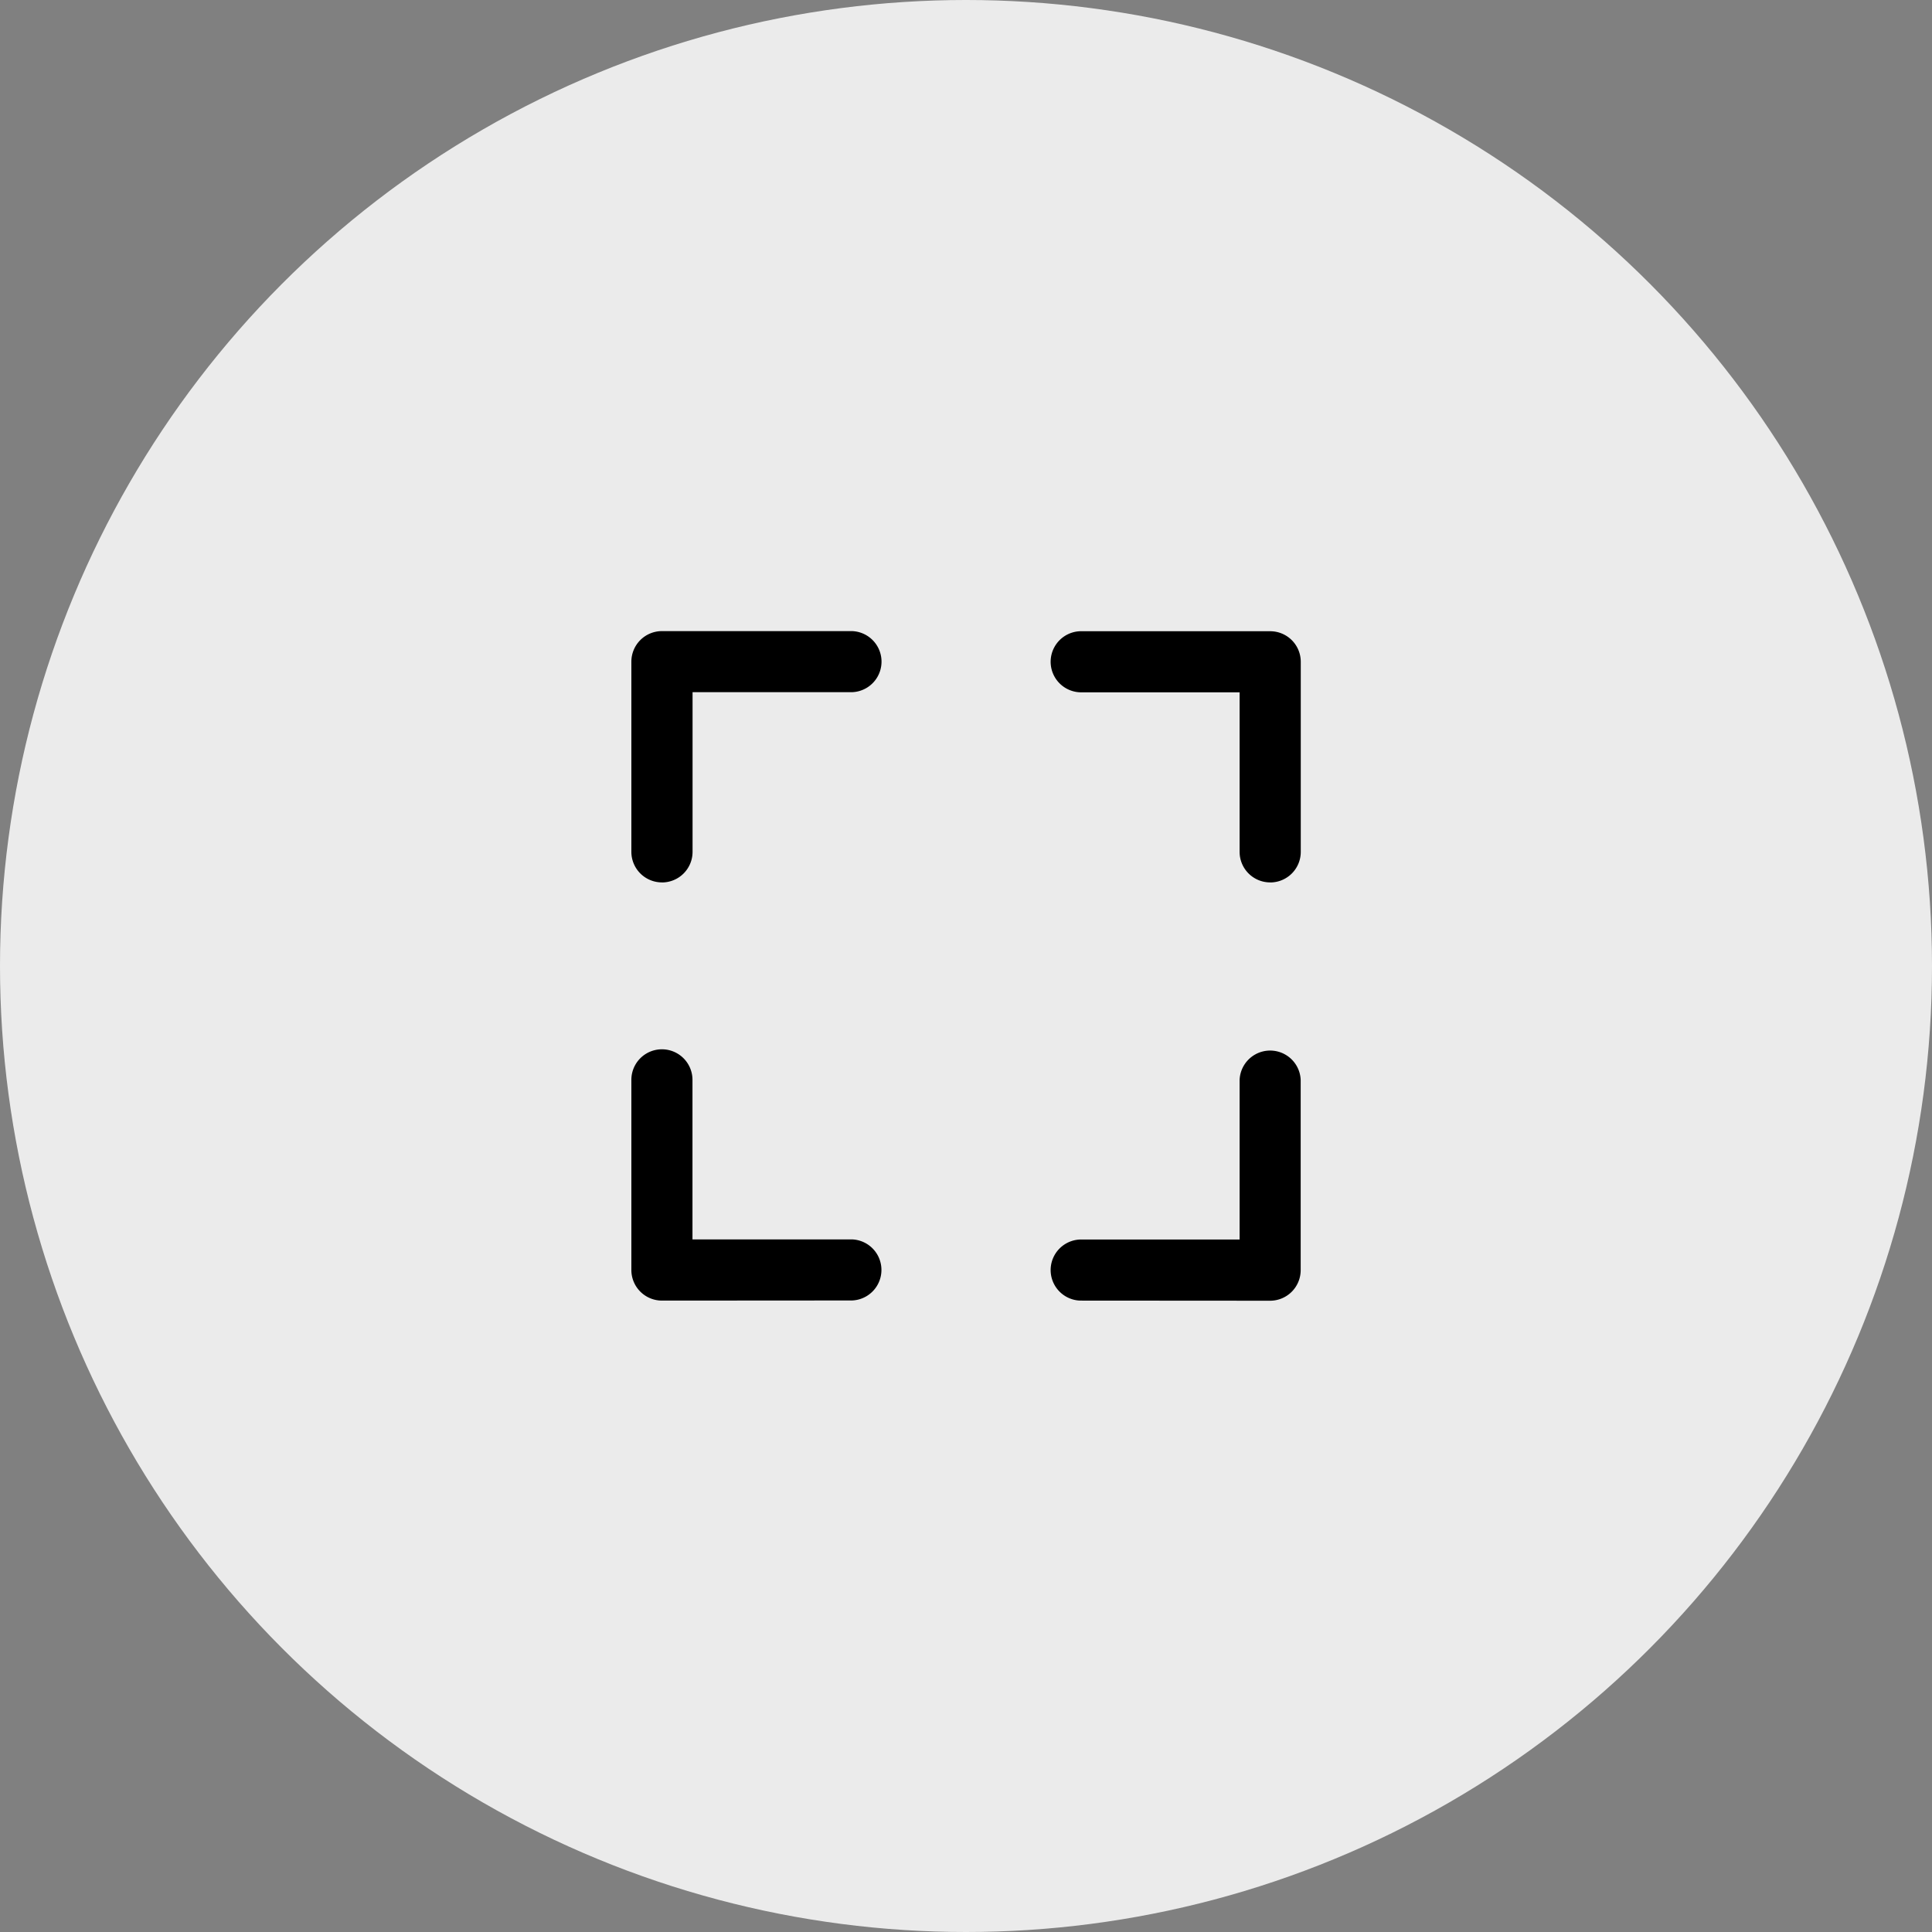 <svg id="Group_4500" data-name="Group 4500" xmlns="http://www.w3.org/2000/svg" width="45.714" height="45.714" viewBox="0 0 45.714 45.714">
  <rect x="0" y="0" width="45.714" height="45.714" fill="#808080" stroke="none"/>
  <ellipse id="Ellipse_202" data-name="Ellipse 202" cx="22.857" cy="22.857" rx="22.857" ry="22.857" transform="translate(0 0)" fill="#ebebeb"/>
  <g id="Group_4487" data-name="Group 4487" transform="translate(14.939 14.937)">
    <path id="Path_20307" data-name="Path 20307" d="M2314.456,4821.929a.723.723,0,0,1,0-1.445h3.775v-3.775a.723.723,0,0,1,1.445,0v4.5a.724.724,0,0,1-.722.723Zm-9.894,0a.724.724,0,0,1-.723-.723v-4.5a.723.723,0,0,1,1.446,0v3.775h3.775a.723.723,0,0,1,0,1.445Zm14.392-9.895a.723.723,0,0,1-.723-.723v-3.775h-3.775a.723.723,0,0,1,0-1.445h4.5a.723.723,0,0,1,.722.723v4.5A.723.723,0,0,1,2318.954,4812.035Zm-14.392,0a.724.724,0,0,1-.723-.723v-4.5a.724.724,0,0,1,.723-.723h4.5a.723.723,0,0,1,0,1.445h-3.775v3.775A.724.724,0,0,1,2304.562,4812.035Z" transform="translate(-2303.839 -4806.092)" fill-rule="evenodd"/>
  </g>
</svg>
